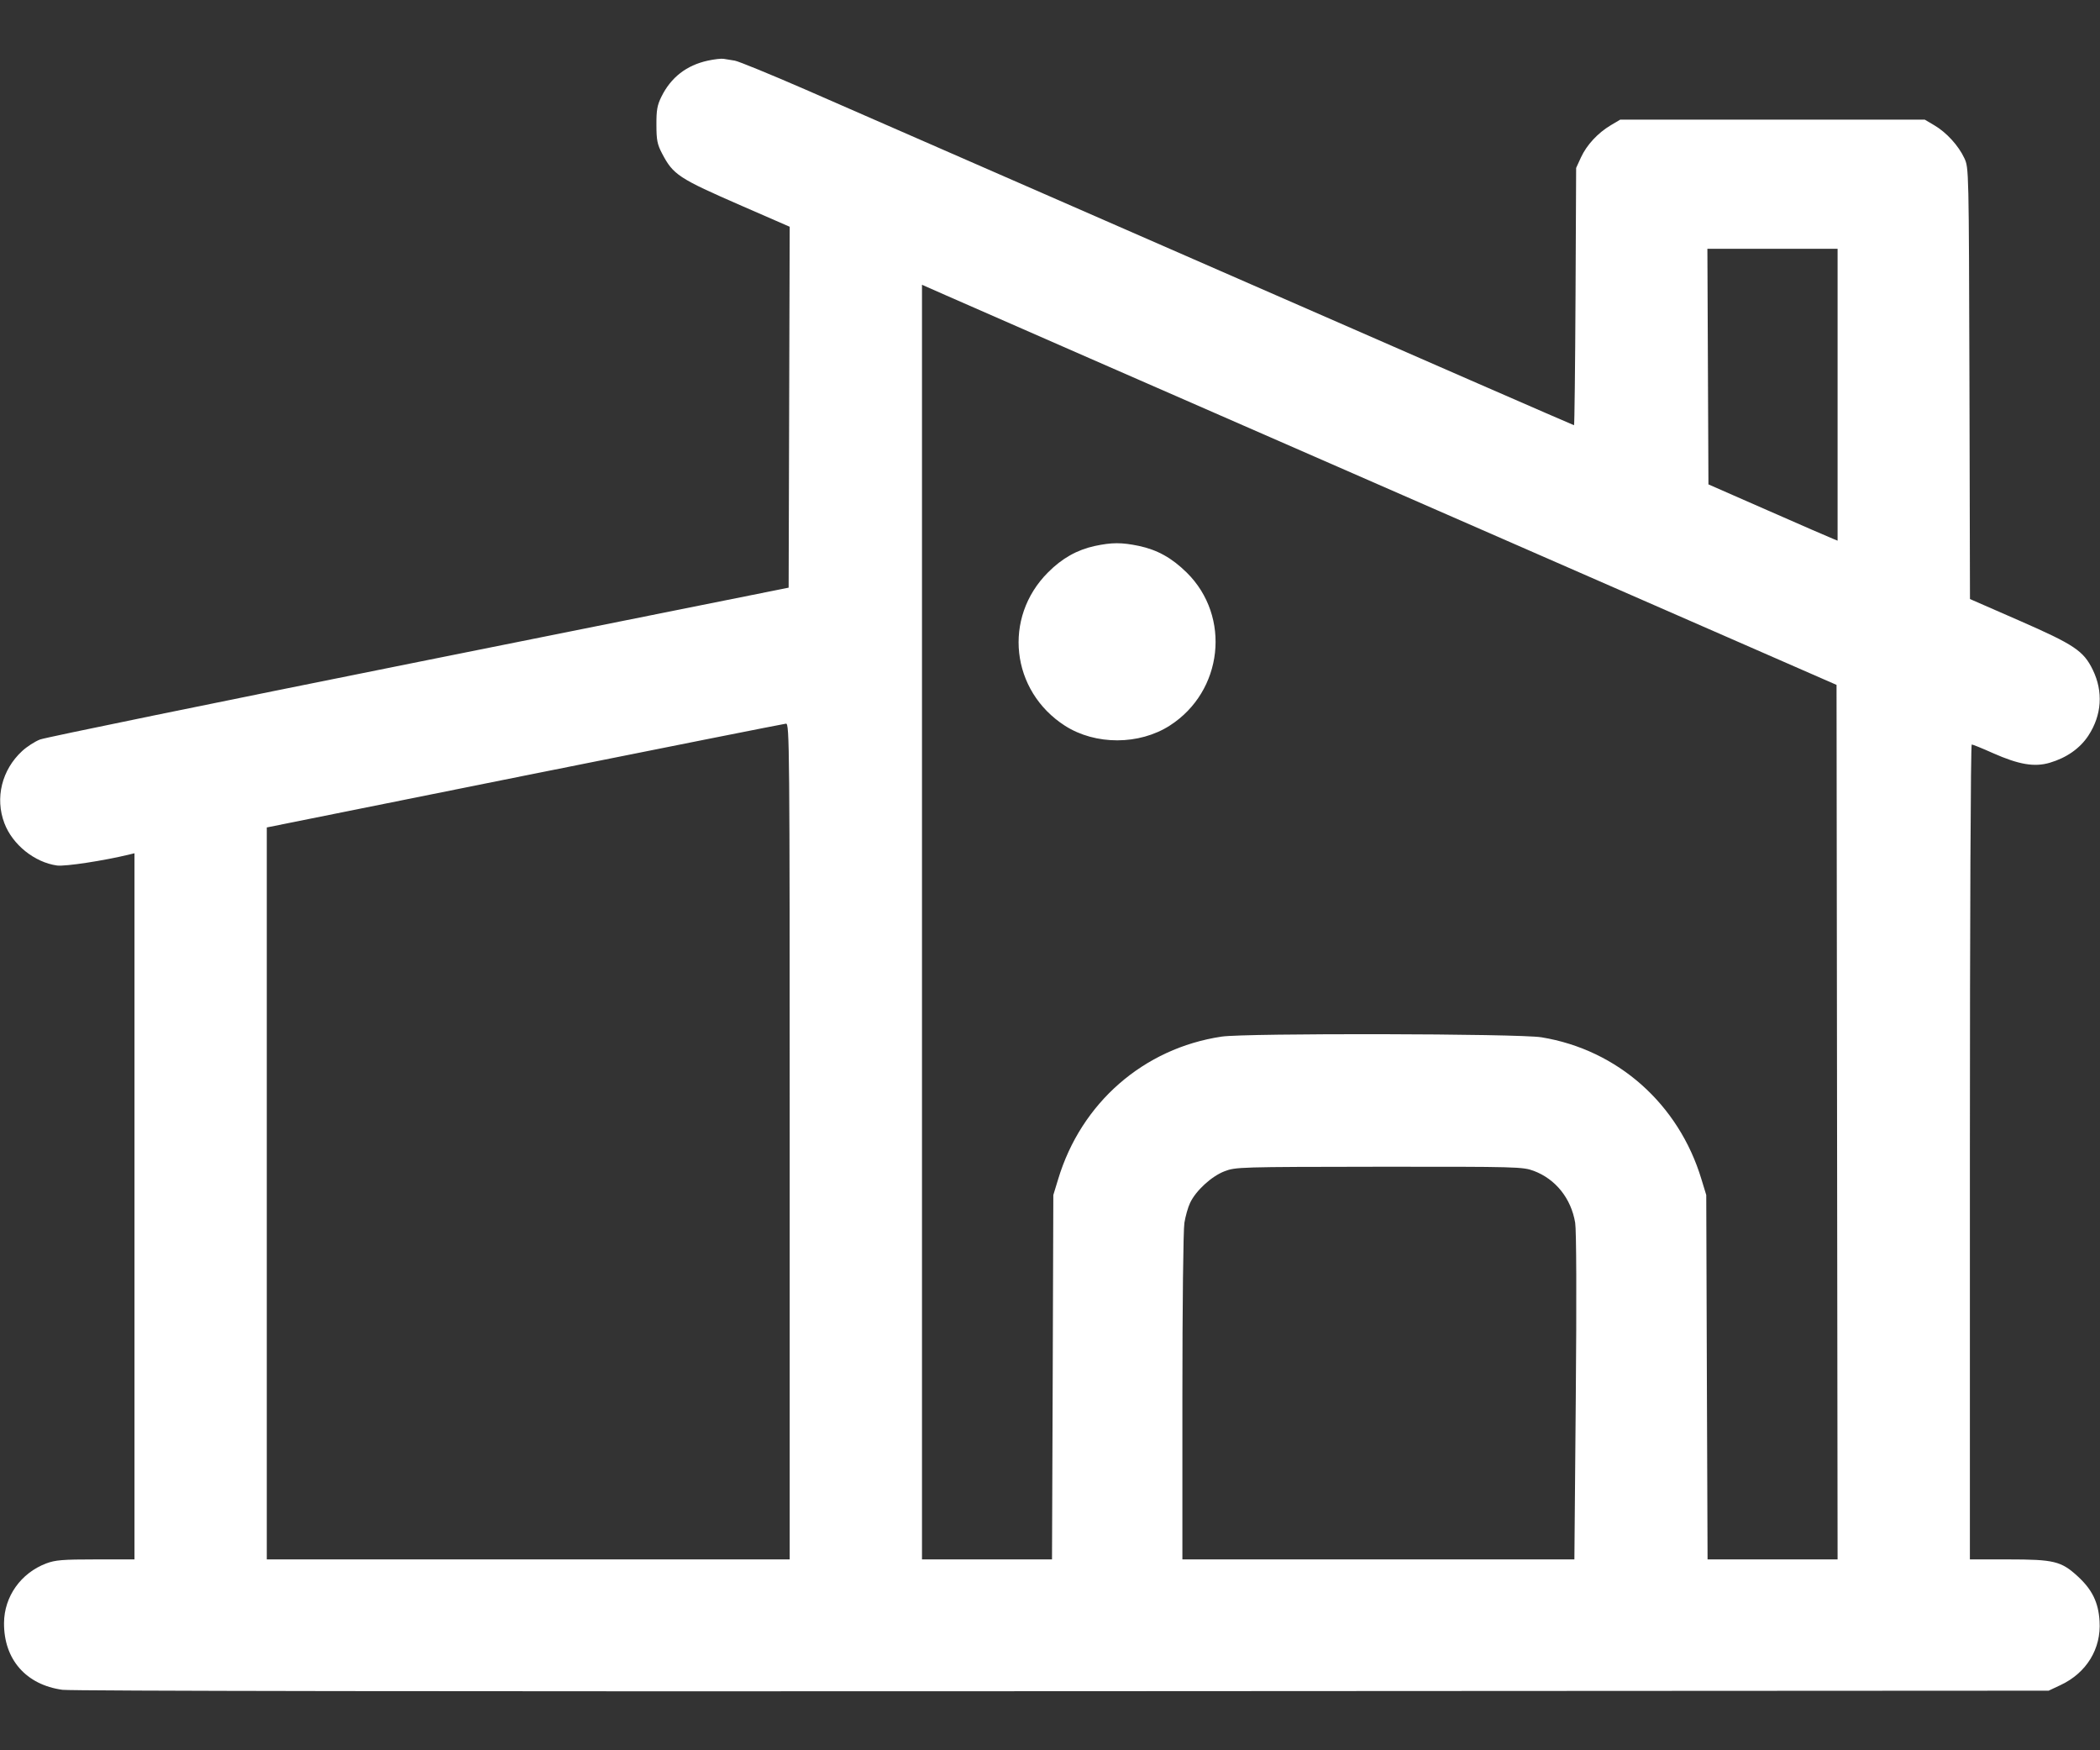 <svg xmlns="http://www.w3.org/2000/svg" xmlns:xlink="http://www.w3.org/1999/xlink" width="24px" height="20px" viewBox="0 0 24 20"><rect x="0" y="0" width="24" height="20" fill="#333333" stroke="none"/><title>House-Modern--3</title><g id="Page-1" stroke="none" stroke-width="1" fill="none" fill-rule="evenodd"><g id="House-Modern--3" transform="translate(0.002, 0.671)" fill="#FFFFFF"><path d="M8.087,0.022 C7.844,0.075 7.666,0.213 7.557,0.434 C7.509,0.531 7.499,0.588 7.5,0.756 C7.5,0.929 7.51,0.978 7.563,1.08 C7.692,1.327 7.75,1.365 8.477,1.682 L9.023,1.92 L9.017,3.982 L9.011,6.044 L4.787,6.891 C2.464,7.357 0.515,7.756 0.456,7.779 C0.398,7.801 0.305,7.861 0.251,7.911 C0.019,8.125 -0.061,8.447 0.048,8.735 C0.141,8.981 0.393,9.183 0.65,9.219 C0.744,9.231 1.182,9.165 1.481,9.092 L1.535,9.079 L1.535,13.113 L1.535,17.148 L1.091,17.148 C0.711,17.148 0.63,17.155 0.526,17.194 C0.236,17.304 0.046,17.572 0.044,17.874 C0.041,18.29 0.295,18.581 0.712,18.638 C0.812,18.652 5.224,18.658 12.143,18.654 L23.411,18.648 L23.547,18.584 C23.844,18.445 24.013,18.169 23.993,17.854 C23.98,17.638 23.908,17.492 23.742,17.34 C23.554,17.168 23.471,17.148 22.951,17.148 L22.511,17.148 L22.511,12.492 C22.511,9.853 22.52,7.836 22.532,7.836 C22.543,7.836 22.653,7.88 22.775,7.935 C23.071,8.066 23.248,8.096 23.423,8.045 C23.616,7.988 23.769,7.881 23.865,7.735 C24.019,7.5 24.037,7.232 23.915,6.982 C23.81,6.766 23.703,6.695 23.077,6.421 L22.512,6.174 L22.506,3.711 C22.499,1.253 22.499,1.248 22.448,1.137 C22.381,0.993 22.243,0.842 22.105,0.761 L21.995,0.696 L20.255,0.696 L18.515,0.696 L18.407,0.76 C18.259,0.848 18.132,0.985 18.066,1.128 L18.011,1.248 L18.004,2.718 C18,3.527 17.992,4.188 17.987,4.188 C17.981,4.188 16.164,3.396 13.95,2.427 C11.735,1.459 9.598,0.525 9.2,0.351 C8.802,0.178 8.441,0.03 8.396,0.022 C8.351,0.015 8.293,0.005 8.267,0.001 C8.241,-0.003 8.16,0.006 8.087,0.022 M19.517,3.518 L19.523,4.864 L20.207,5.164 C20.583,5.329 20.915,5.474 20.945,5.485 L20.999,5.507 L20.999,3.839 L20.999,2.172 L20.255,2.172 L19.511,2.172 L19.517,3.518 M10.535,9.865 L10.535,17.148 L11.278,17.148 L12.021,17.148 L12.029,15.066 L12.036,12.984 L12.091,12.804 C12.354,11.93 13.069,11.307 13.96,11.174 C14.235,11.133 17.356,11.139 17.615,11.182 C18.485,11.324 19.184,11.944 19.443,12.804 L19.498,12.984 L19.505,15.066 L19.513,17.148 L20.256,17.148 L20.999,17.148 L20.993,12.152 L20.987,7.155 L16.031,4.988 C13.305,3.797 10.953,2.768 10.805,2.702 L10.535,2.583 L10.535,9.865 M12.509,5.568 C12.307,5.612 12.135,5.709 11.976,5.869 C11.457,6.387 11.55,7.224 12.169,7.622 C12.517,7.845 13.018,7.844 13.367,7.62 C13.976,7.229 14.071,6.374 13.56,5.871 C13.39,5.704 13.225,5.612 13.014,5.567 C12.816,5.526 12.706,5.526 12.509,5.568 M5.993,8.192 L3.047,8.784 L3.047,12.966 L3.047,17.148 L6.035,17.148 L9.023,17.148 L9.023,12.372 C9.023,7.839 9.021,7.596 8.981,7.598 C8.958,7.6 7.613,7.867 5.993,8.192 M13.992,12.713 C13.844,12.77 13.665,12.934 13.599,13.074 C13.575,13.124 13.546,13.227 13.534,13.302 C13.521,13.38 13.511,14.253 13.511,15.294 L13.511,17.148 L15.751,17.148 L17.991,17.148 L18.007,15.294 C18.017,14.158 18.014,13.386 18,13.301 C17.954,13.024 17.777,12.802 17.526,12.708 C17.401,12.662 17.342,12.66 15.76,12.661 C14.159,12.663 14.12,12.664 13.992,12.713" id="Shape"></path></g></g></svg>